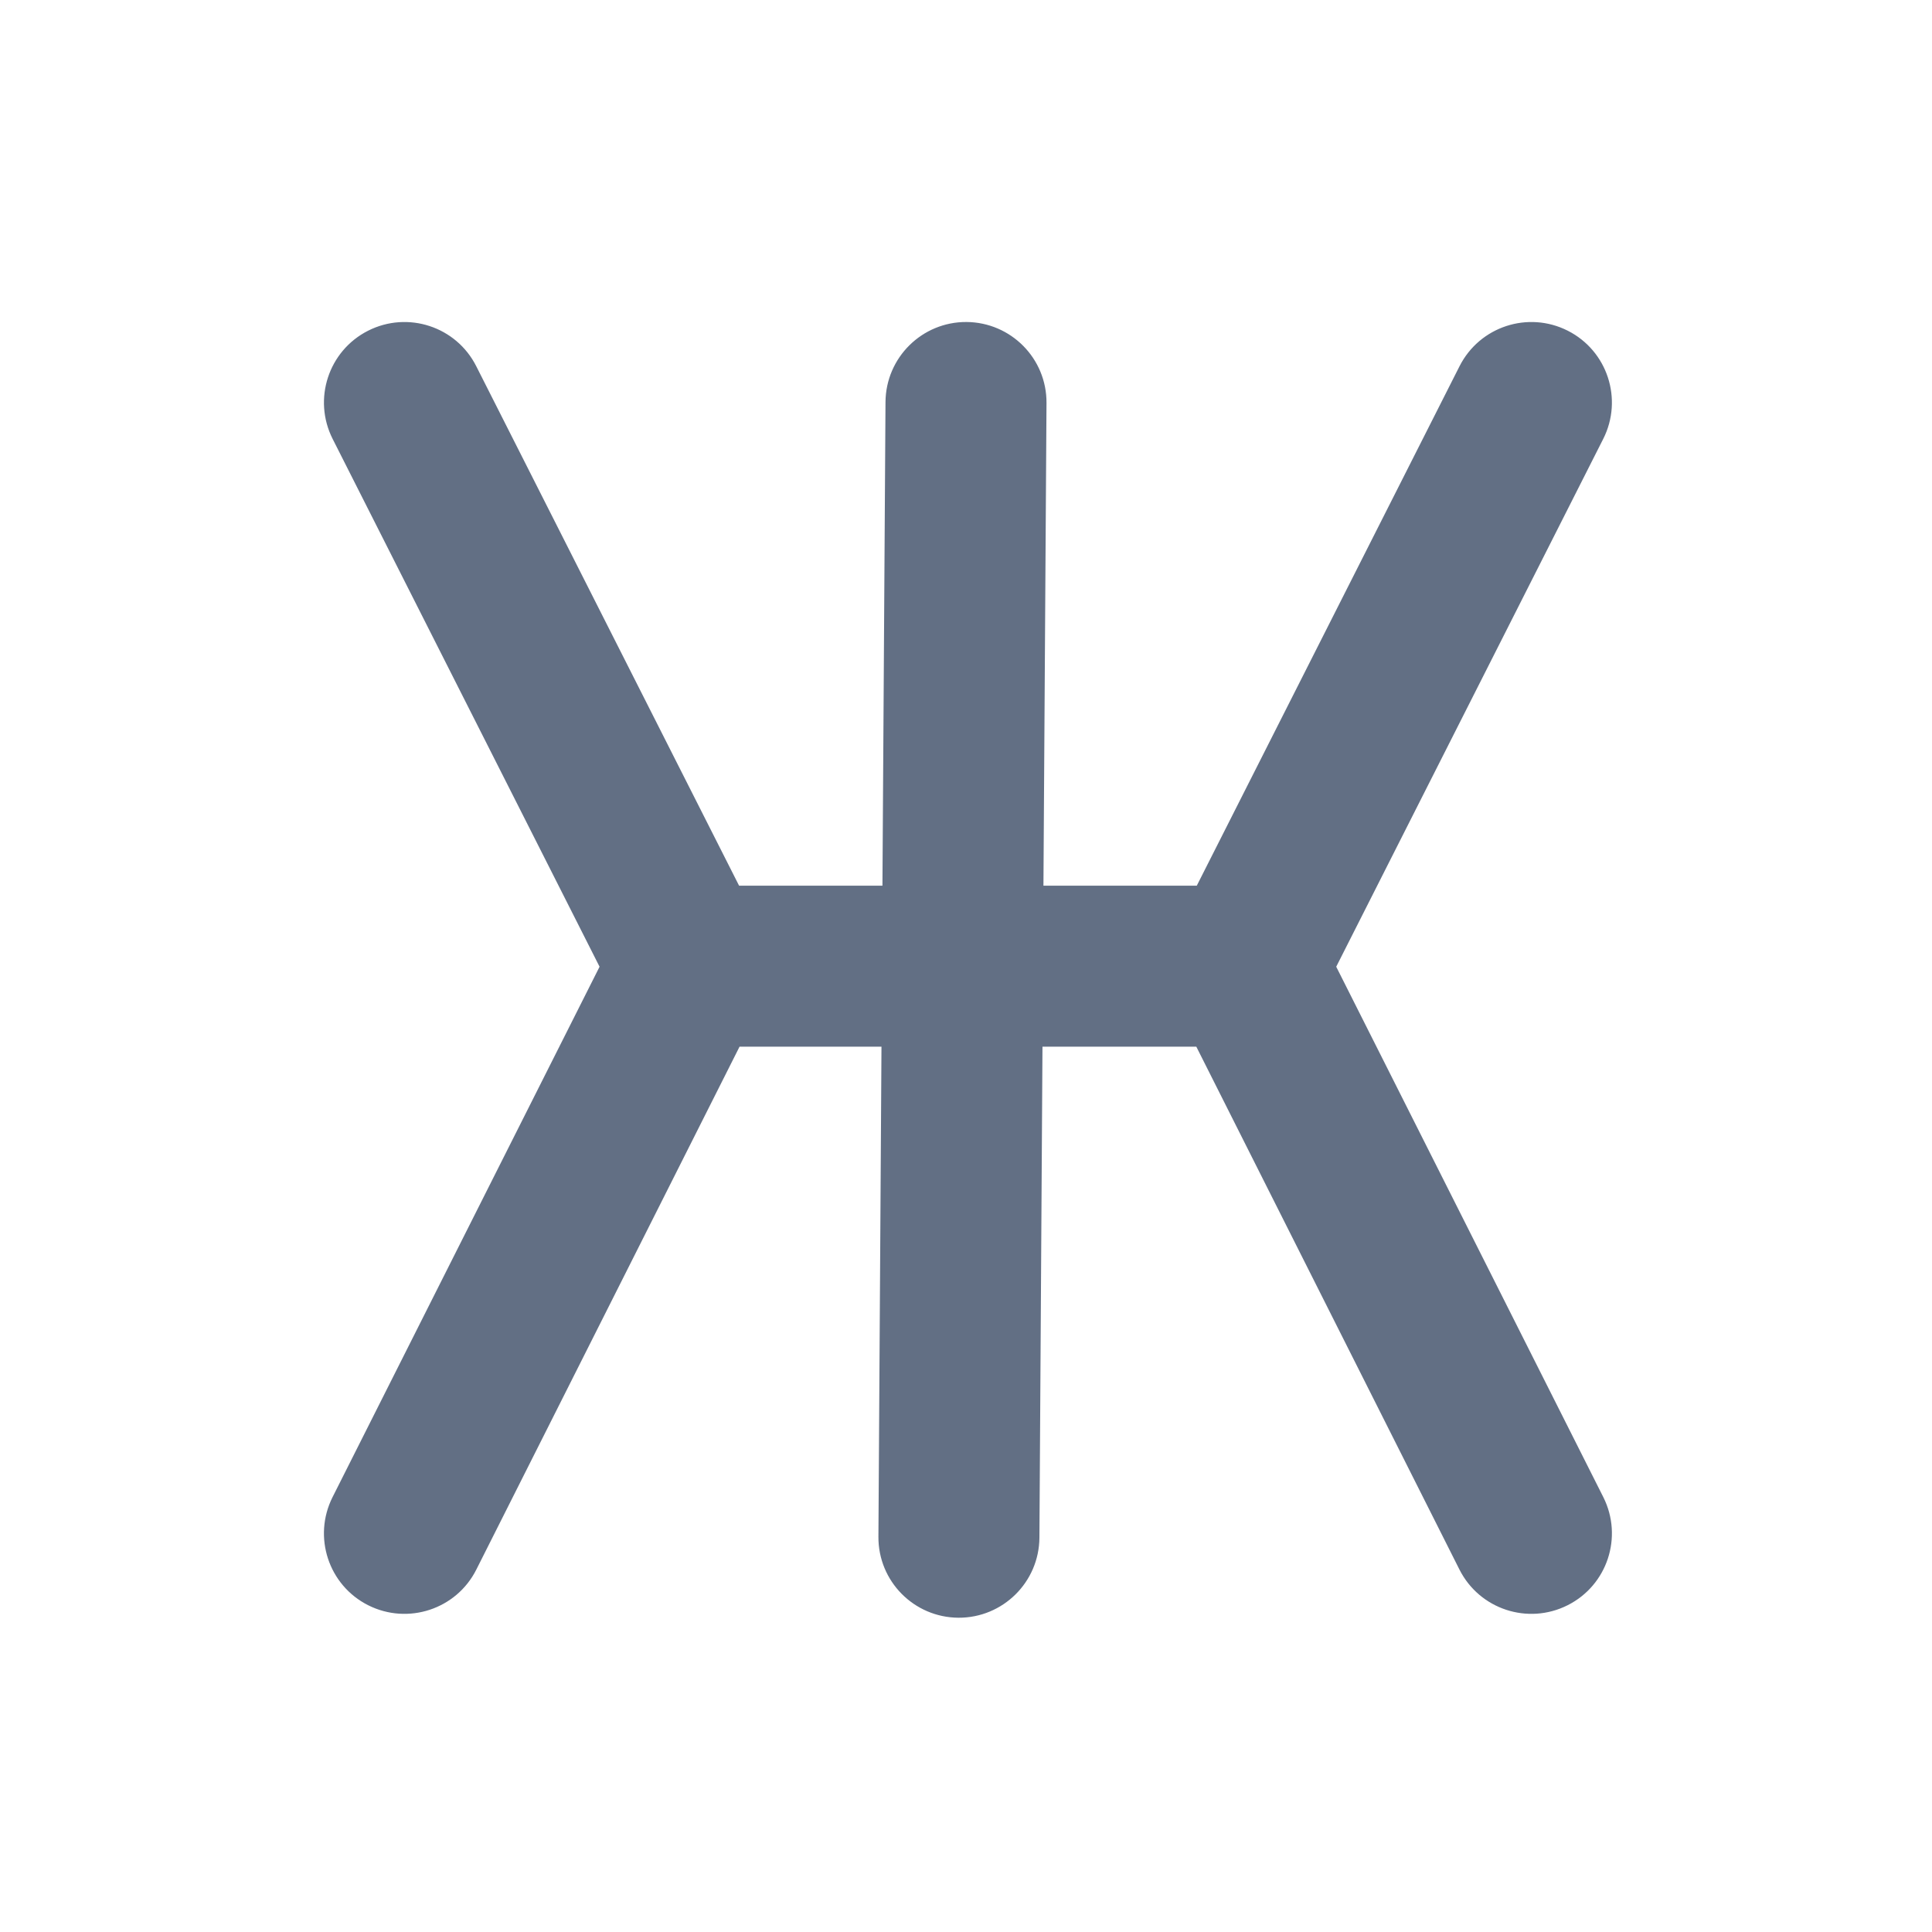 <svg width="24" height="24" viewBox="0 0 24 24" fill="none" xmlns="http://www.w3.org/2000/svg">
<path fill-rule="evenodd" clip-rule="evenodd" d="M13 5.007C13.004 4.454 12.559 4.004 12.006 4C11.454 3.997 11.004 4.442 11 4.994L10.962 11.002H9.181L5.916 4.549C5.667 4.056 5.066 3.859 4.573 4.108C4.08 4.357 3.883 4.959 4.132 5.452L7.448 12.009L4.131 18.598C3.883 19.092 4.081 19.693 4.574 19.941C5.068 20.189 5.669 19.991 5.917 19.498L9.187 13.002H10.95L10.912 19.089C10.908 19.642 11.353 20.092 11.905 20.096C12.458 20.099 12.908 19.654 12.912 19.102L12.95 13.002H14.861L18.13 19.498C18.379 19.991 18.98 20.189 19.473 19.941C19.967 19.693 20.165 19.092 19.917 18.598L16.599 12.009L19.916 5.452C20.165 4.959 19.968 4.357 19.475 4.108C18.982 3.859 18.381 4.056 18.131 4.549L14.867 11.002H12.962L13 5.007Z" fill="#626F84"/>
</svg>
